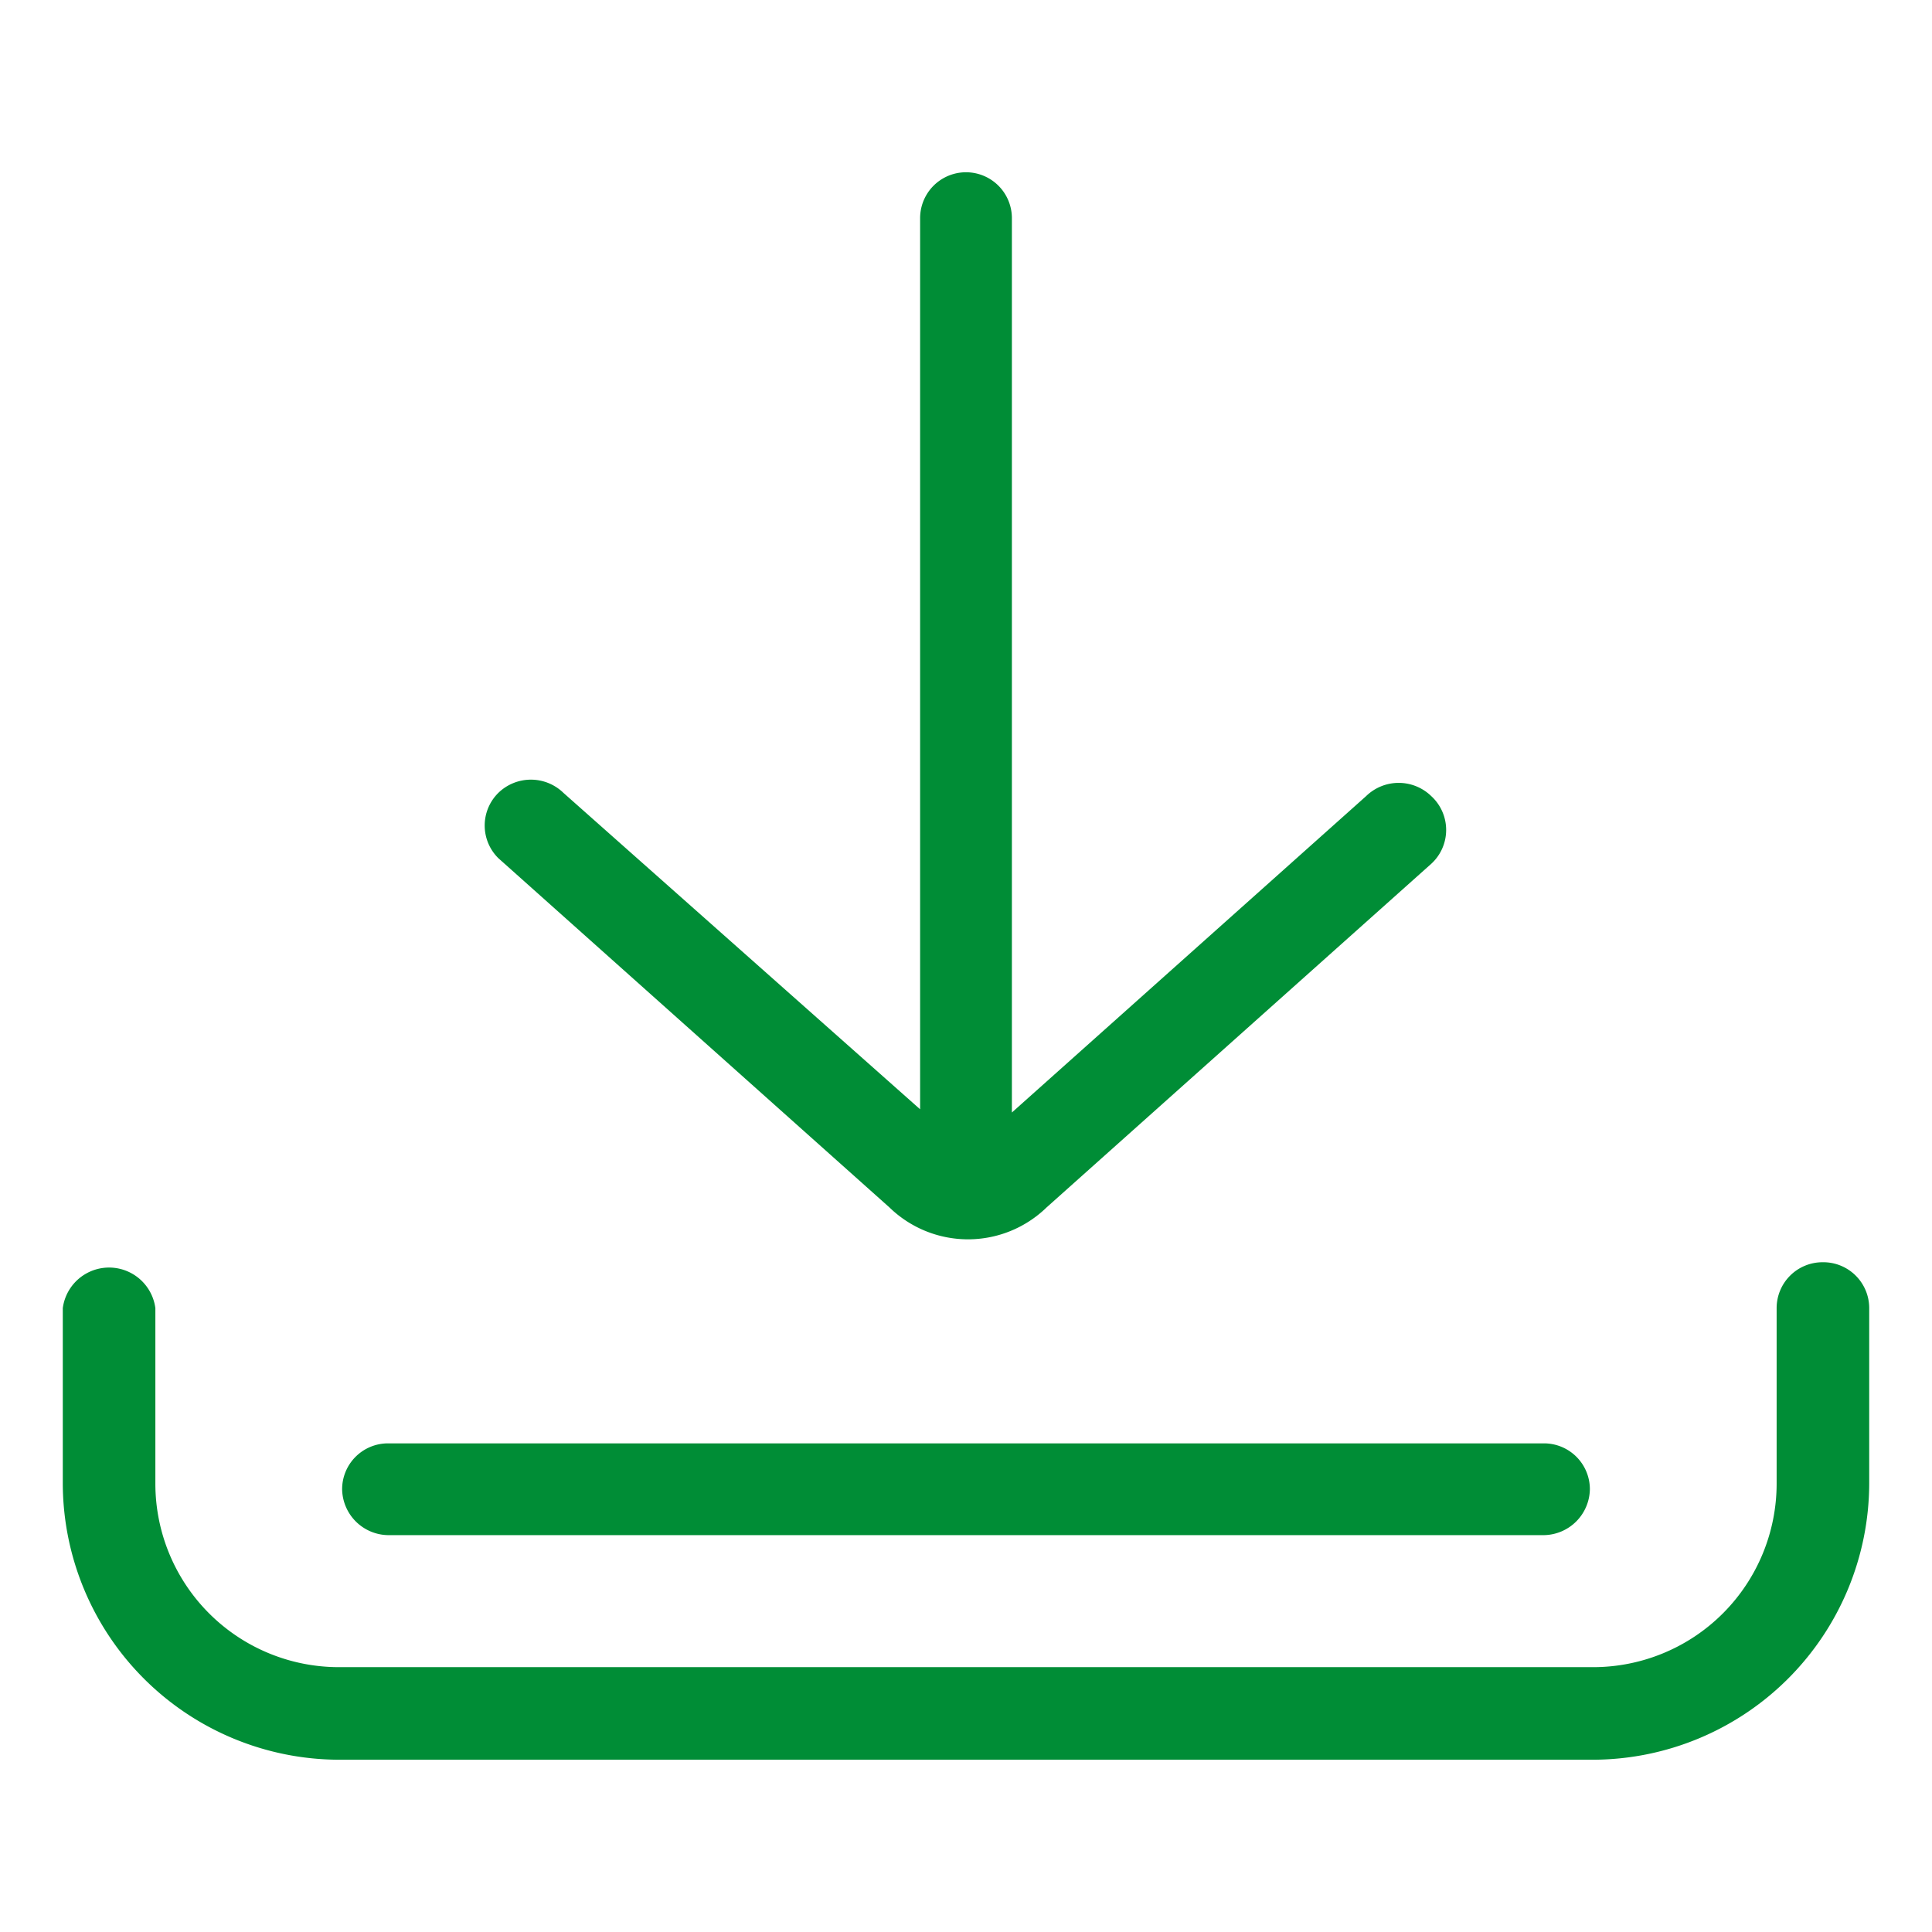<?xml version="1.0" encoding="UTF-8" standalone="no"?>
<svg
   xmlns:dc="http://purl.org/dc/elements/1.1/"
   xmlns:cc="http://creativecommons.org/ns#"
   xmlns:rdf="http://www.w3.org/1999/02/22-rdf-syntax-ns#"
   xmlns:svg="http://www.w3.org/2000/svg"
   xmlns="http://www.w3.org/2000/svg"
   id="Layer_1"
   data-name="Layer 1"
   viewBox="0 0 24 24"
   version="1.1">
  <defs
     id="defs4">
    <style
       id="style2">.cls-1{fill:none;}.cls-2{fill:#3aa34b;}</style>
  </defs>
  <rect
     class="cls-1"
     width="24"
     height="24"
     id="rect6" />
  <path
     class="cls-2"
     d="M22.64,15.68a.57.57,0,0,0-.57.57v2.18a2.28,2.28,0,0,1-2.28,2.28H4.21a2.28,2.28,0,0,1-2.28-2.28V16.25a.58.58,0,0,0-1.15,0v2.18a3.44,3.44,0,0,0,3.43,3.43H19.79a3.44,3.44,0,0,0,3.43-3.43V16.25A.57.57,0,0,0,22.64,15.68Z"
     id="path8"
     style="fill:#008d36;fill-opacity:1" />
  <path
     class="cls-2"
     d="M19.18,17.93H4.82a.57.57,0,0,0-.57.57.58.58,0,0,0,.57.57H19.18a.58.58,0,0,0,.57-.57A.57.57,0,0,0,19.18,17.93Z"
     id="path10"
     style="fill:#008d36;fill-opacity:1" />
  <path
     class="cls-2"
     d="M17.78,9.89a.58.58,0,0,0-.81,0l-4.4,3.93V2.71a.57.57,0,0,0-1.14,0V13.78L7,9.85a.58.58,0,0,0-.81,0,.57.57,0,0,0,0,.81L11.05,15A1.4,1.4,0,0,0,13,15l4.78-4.27A.57.57,0,0,0,17.78,9.89Z"
     id="path12"
     style="fill:#008d36;fill-opacity:1" />
</svg>
